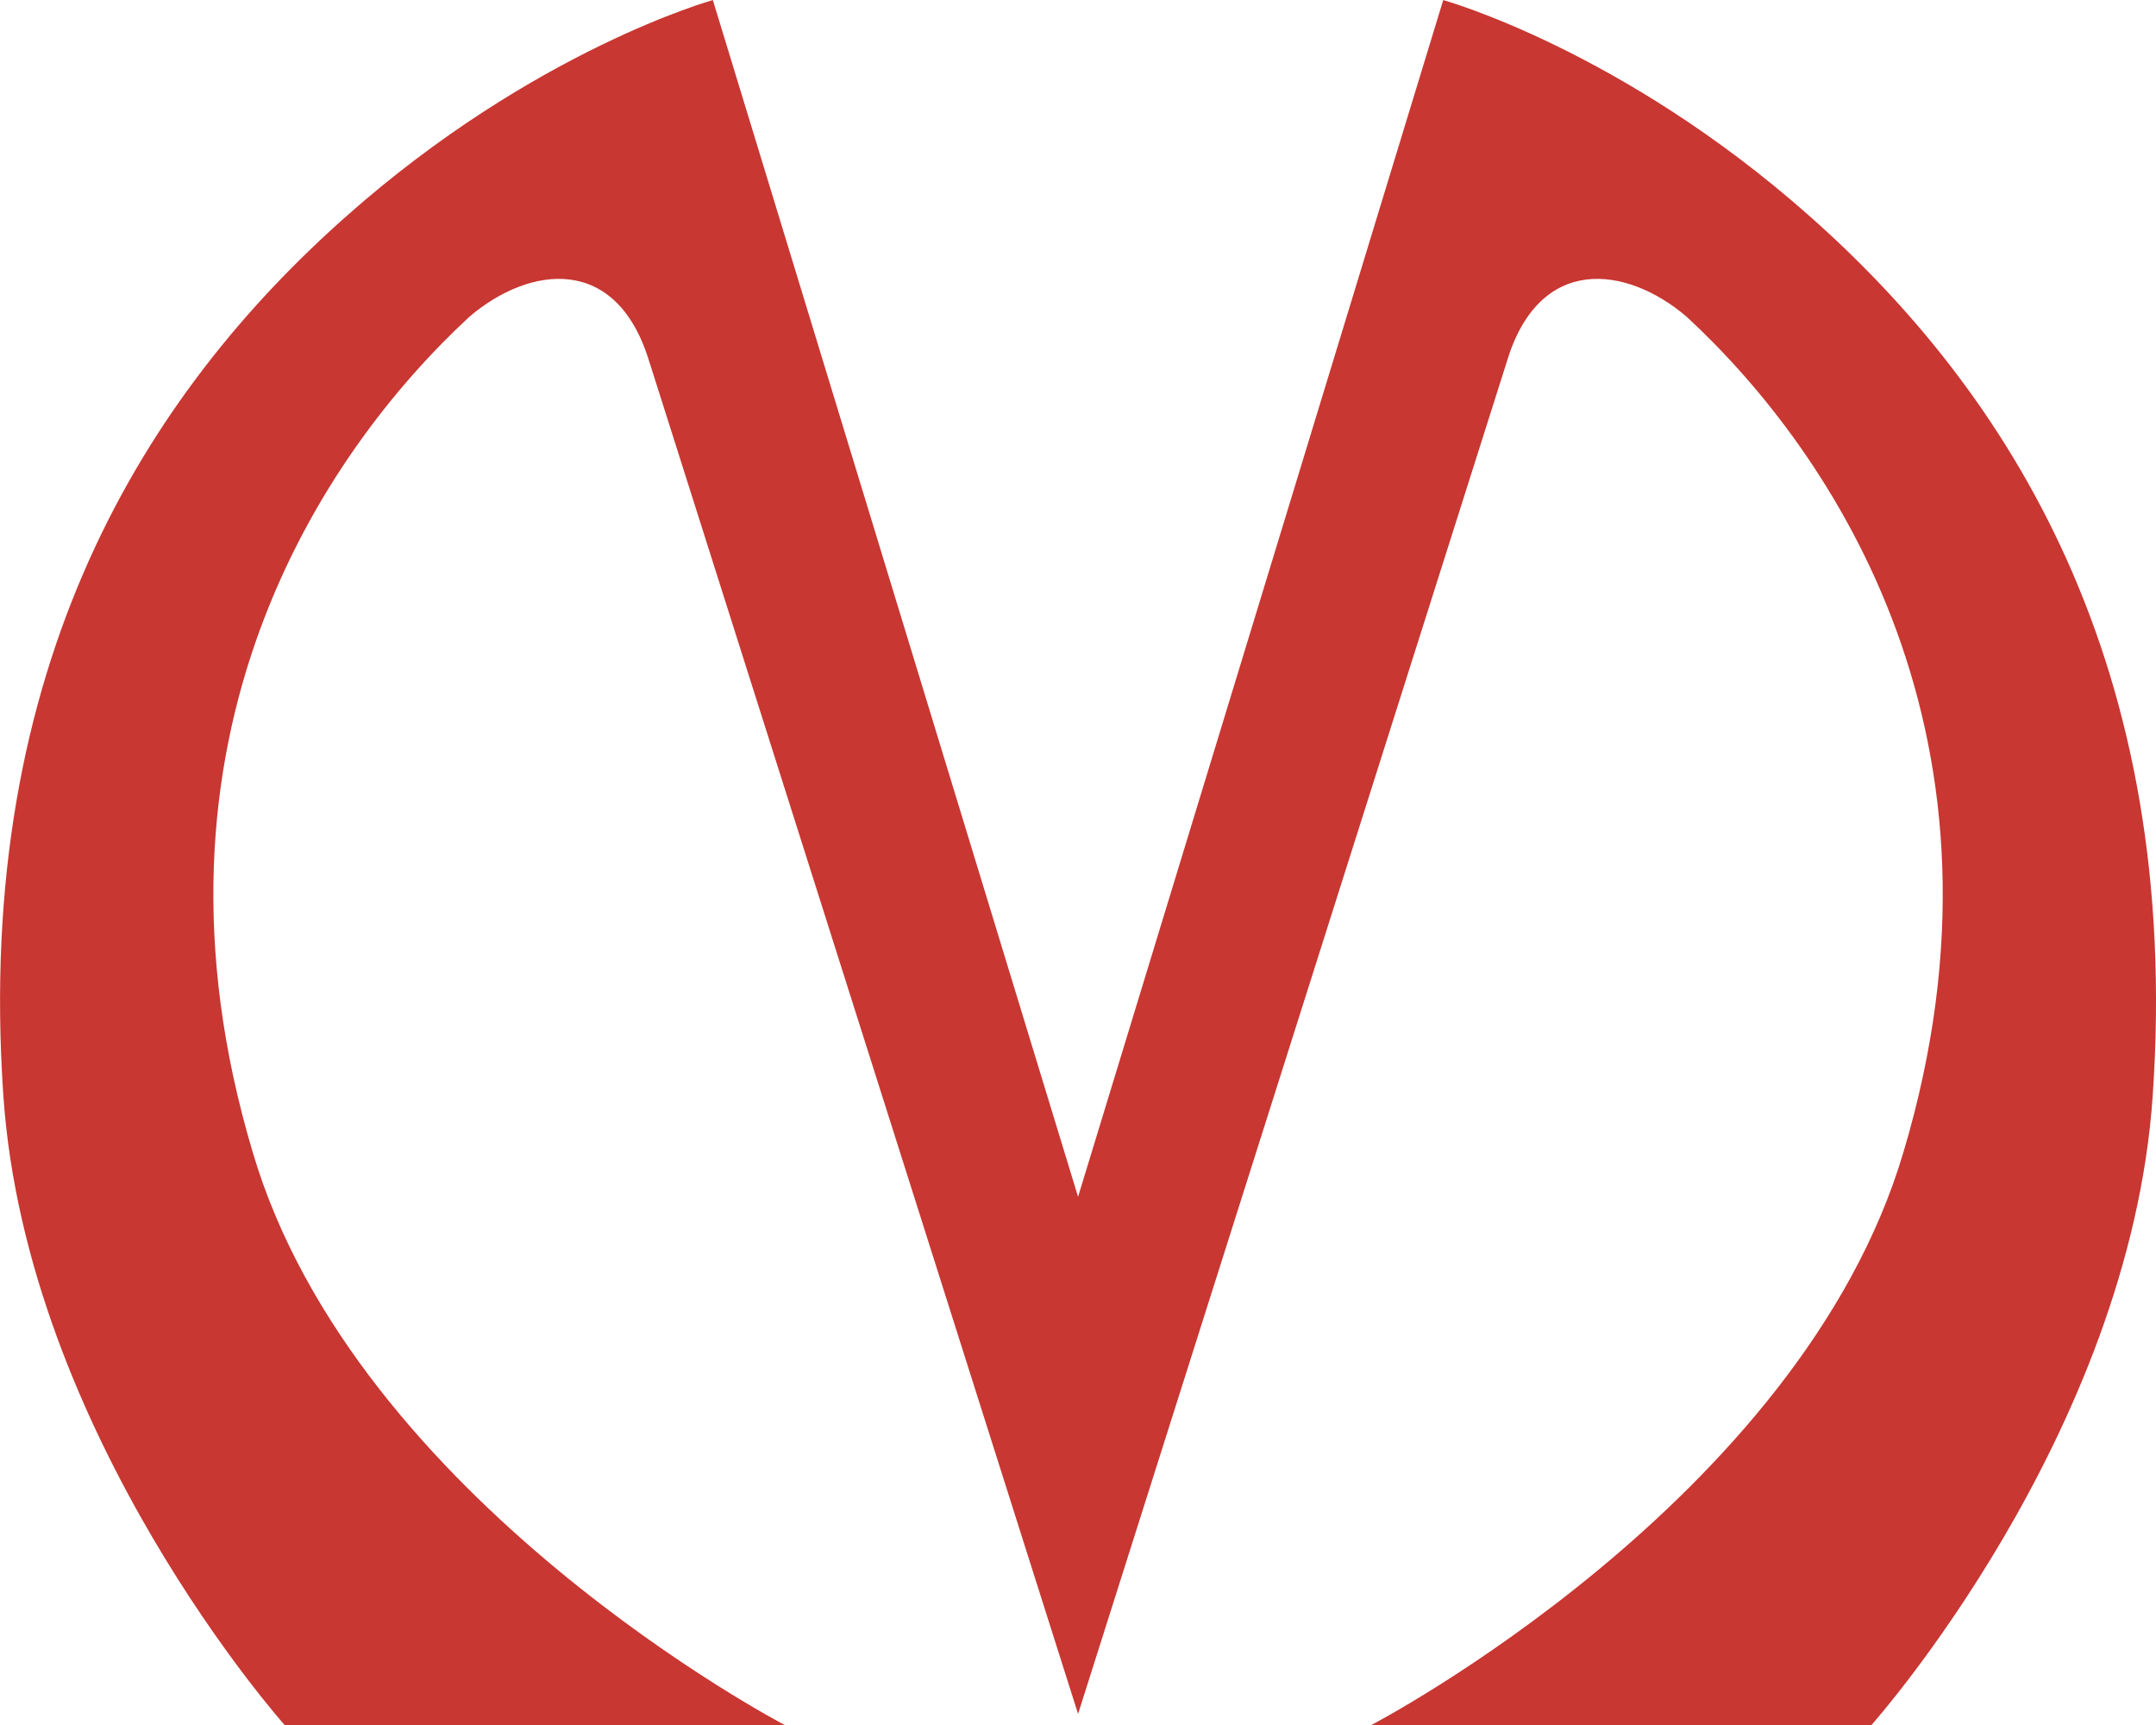 <svg width="30" height="24" viewBox="0 0 30 24" fill="none" xmlns="http://www.w3.org/2000/svg">
<g clip-path="url(#clip0_1193_19)">
<path d="M9.04 5.051C8.59 3.527 7.37 3.694 6.535 4.404C4.479 6.303 1.802 10.289 3.516 16.029C4.95 20.891 10.921 24.001 10.921 24.001H3.961C3.961 24.001 0.367 19.973 0.046 15.236C-0.361 9.246 2.038 5.469 4.822 3.006C7.435 0.69 9.919 0.001 9.919 0.001L15.001 16.651L20.082 0.001C20.082 0.001 22.567 0.69 25.179 3.006C27.963 5.469 30.362 9.246 29.955 15.236C29.634 19.973 26.04 24.001 26.04 24.001H19.08C19.08 24.001 25.05 20.891 26.486 16.029C28.199 10.29 25.522 6.303 23.466 4.404C22.631 3.694 21.41 3.527 20.961 5.051C19.419 9.913 15.001 23.846 15.001 23.846C15.001 23.846 10.583 9.909 9.041 5.051H9.04Z" fill="#C83732"/>
</g>
<defs>
<clipPath id="clip0_1193_19">
<rect width="30" height="24" fill="white"/>
</clipPath>
</defs>
</svg>

